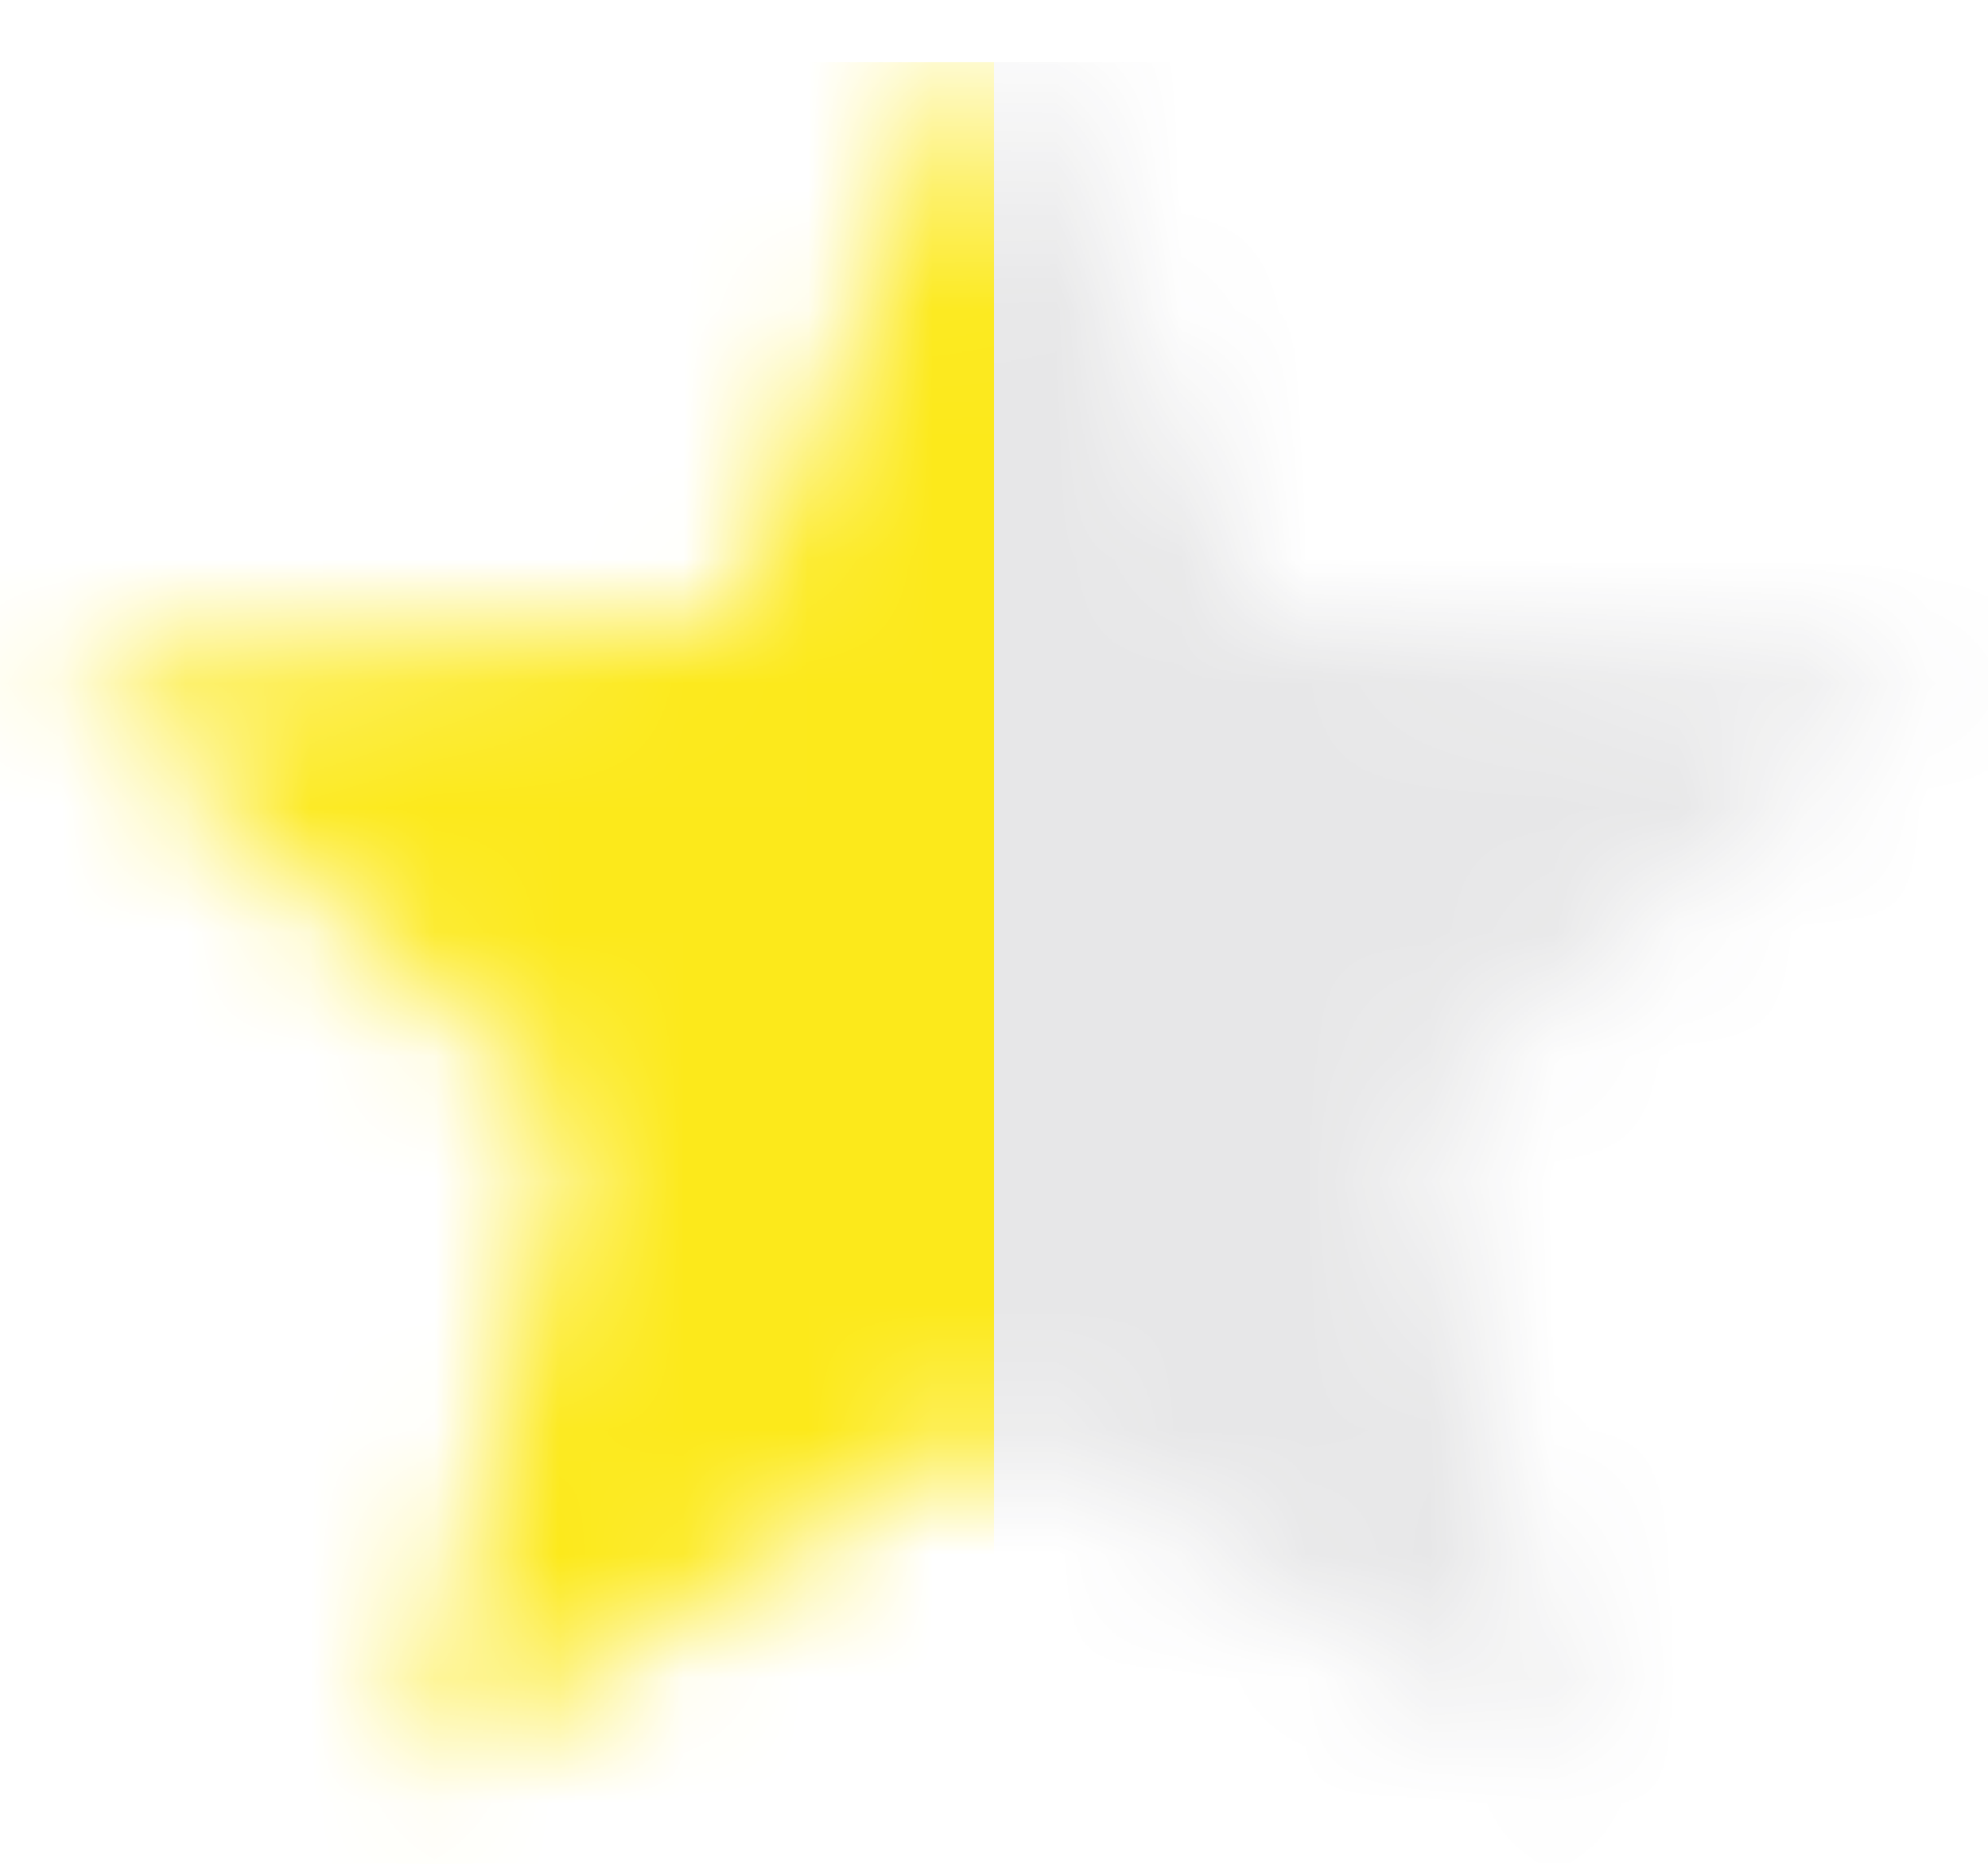 <svg width="16" height="15" viewBox="0 0 16 15" fill="none" xmlns="http://www.w3.org/2000/svg">
<mask id="mask0_7887_1376" style="mask-type:alpha" maskUnits="userSpaceOnUse" x="0" y="0" width="16" height="15">
<path d="M8 11.453L12.635 14.25L11.405 8.977L15.5 5.43L10.107 4.973L8 0L5.893 4.973L0.5 5.43L4.595 8.977L3.365 14.25L8 11.453Z" fill="#FCE91B"/>
</mask>
<g mask="url(#mask0_7887_1376)">
<rect y="0.5" width="8" height="18" fill="#FCE91B"/>
<rect x="8" y="0.5" width="8" height="18" fill="#3A3541" fill-opacity="0.12"/>
</g>
</svg>
